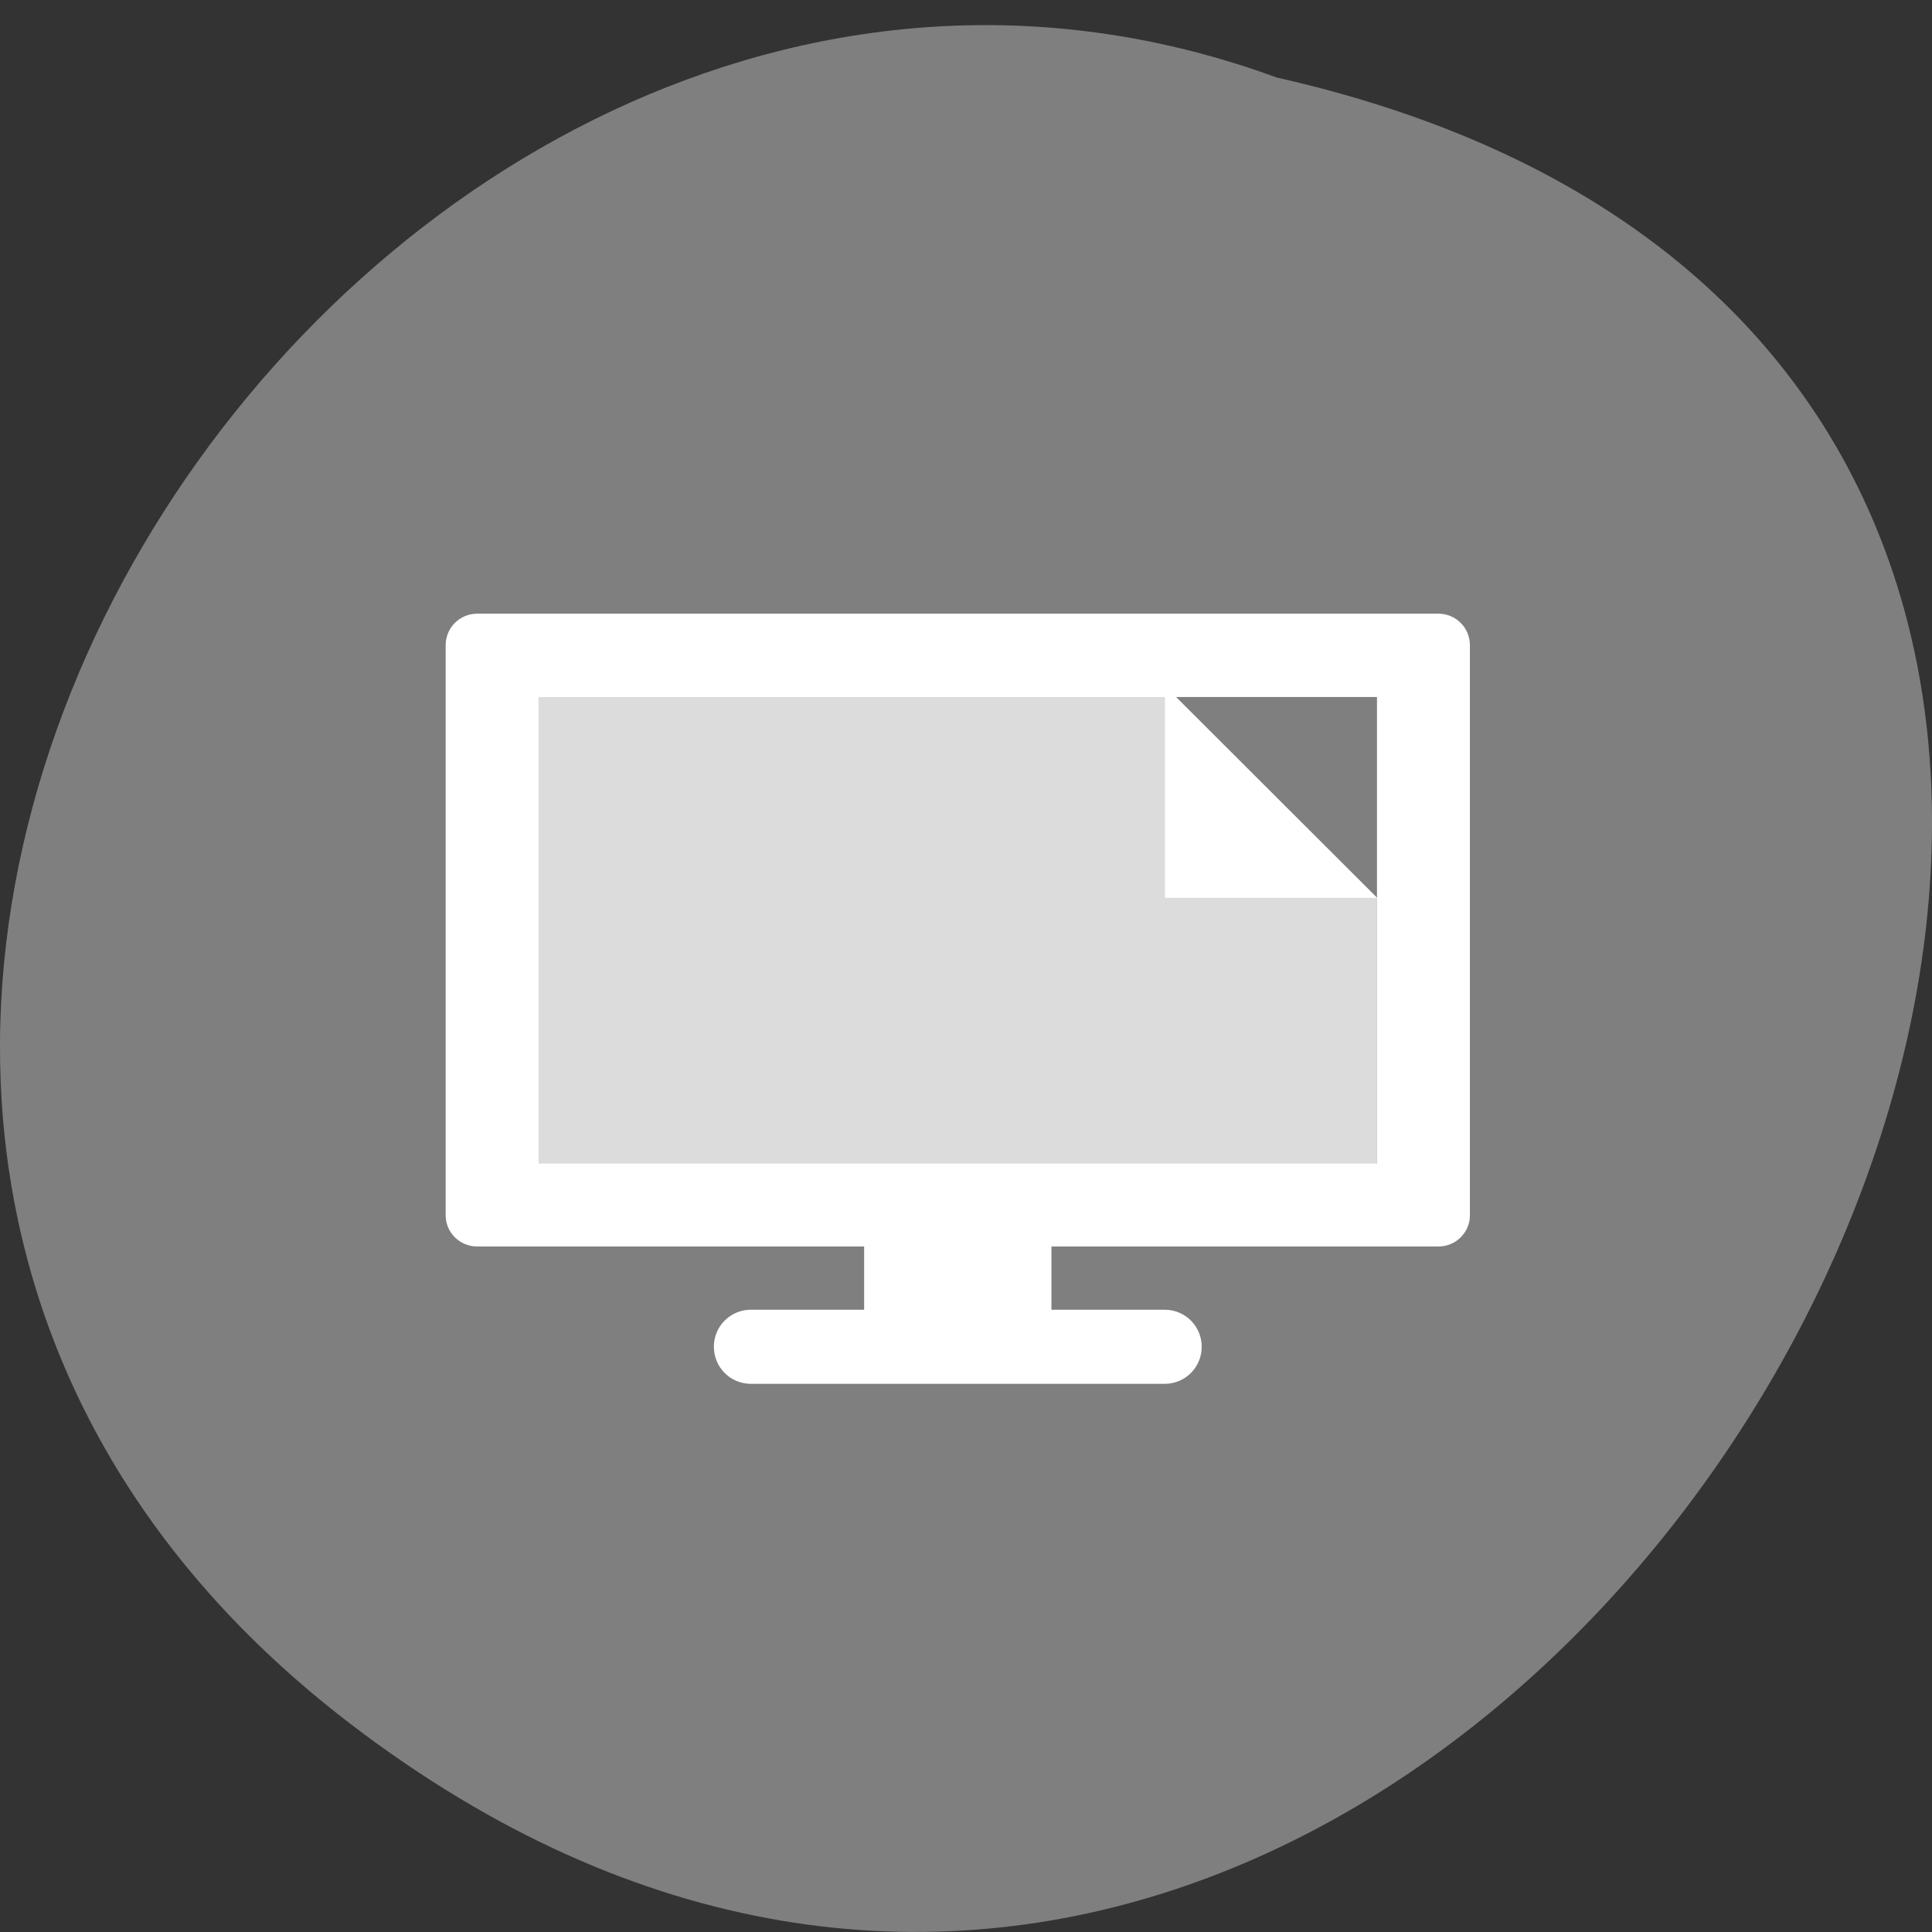 <svg xmlns="http://www.w3.org/2000/svg" viewBox="0 0 22 22"><rect x="0" y="0" width="22" height="22" fill="#333333" stroke="none"/><path d="m 3.984 19.625 c 13.195 10.1 26.895 -15.06 10.555 -18.742 c -10.285 -3.77 -20.336 11.254 -10.555 18.742" fill="#7f7f7f"/><path d="m 15.68 10.223 v 3.152 h -9.547 v -5.563 h 7.133" fill="#dcdcdc"/><g fill="#fff"><path d="m 13.266 7.813 l 2.414 2.41 h -2.414"/><path d="m 11.973 13.762 v 1.152 h 1.289 c 0.234 0 0.422 0.188 0.422 0.422 c 0 0.234 -0.188 0.422 -0.422 0.422 h -4.711 c -0.234 0 -0.422 -0.188 -0.422 -0.422 c 0 -0.234 0.188 -0.422 0.422 -0.422 h 1.289 v -1.152"/><path d="m 16.379 6.988 c 0.199 0 0.359 0.16 0.359 0.359 v 6.492 c 0 0.195 -0.16 0.355 -0.359 0.355 h -10.945 c -0.199 0 -0.359 -0.16 -0.359 -0.355 v -6.492 c 0 -0.199 0.16 -0.359 0.359 -0.359 m 10.246 0.949 h -9.547 v 5.313 h 9.547"/></g></svg>